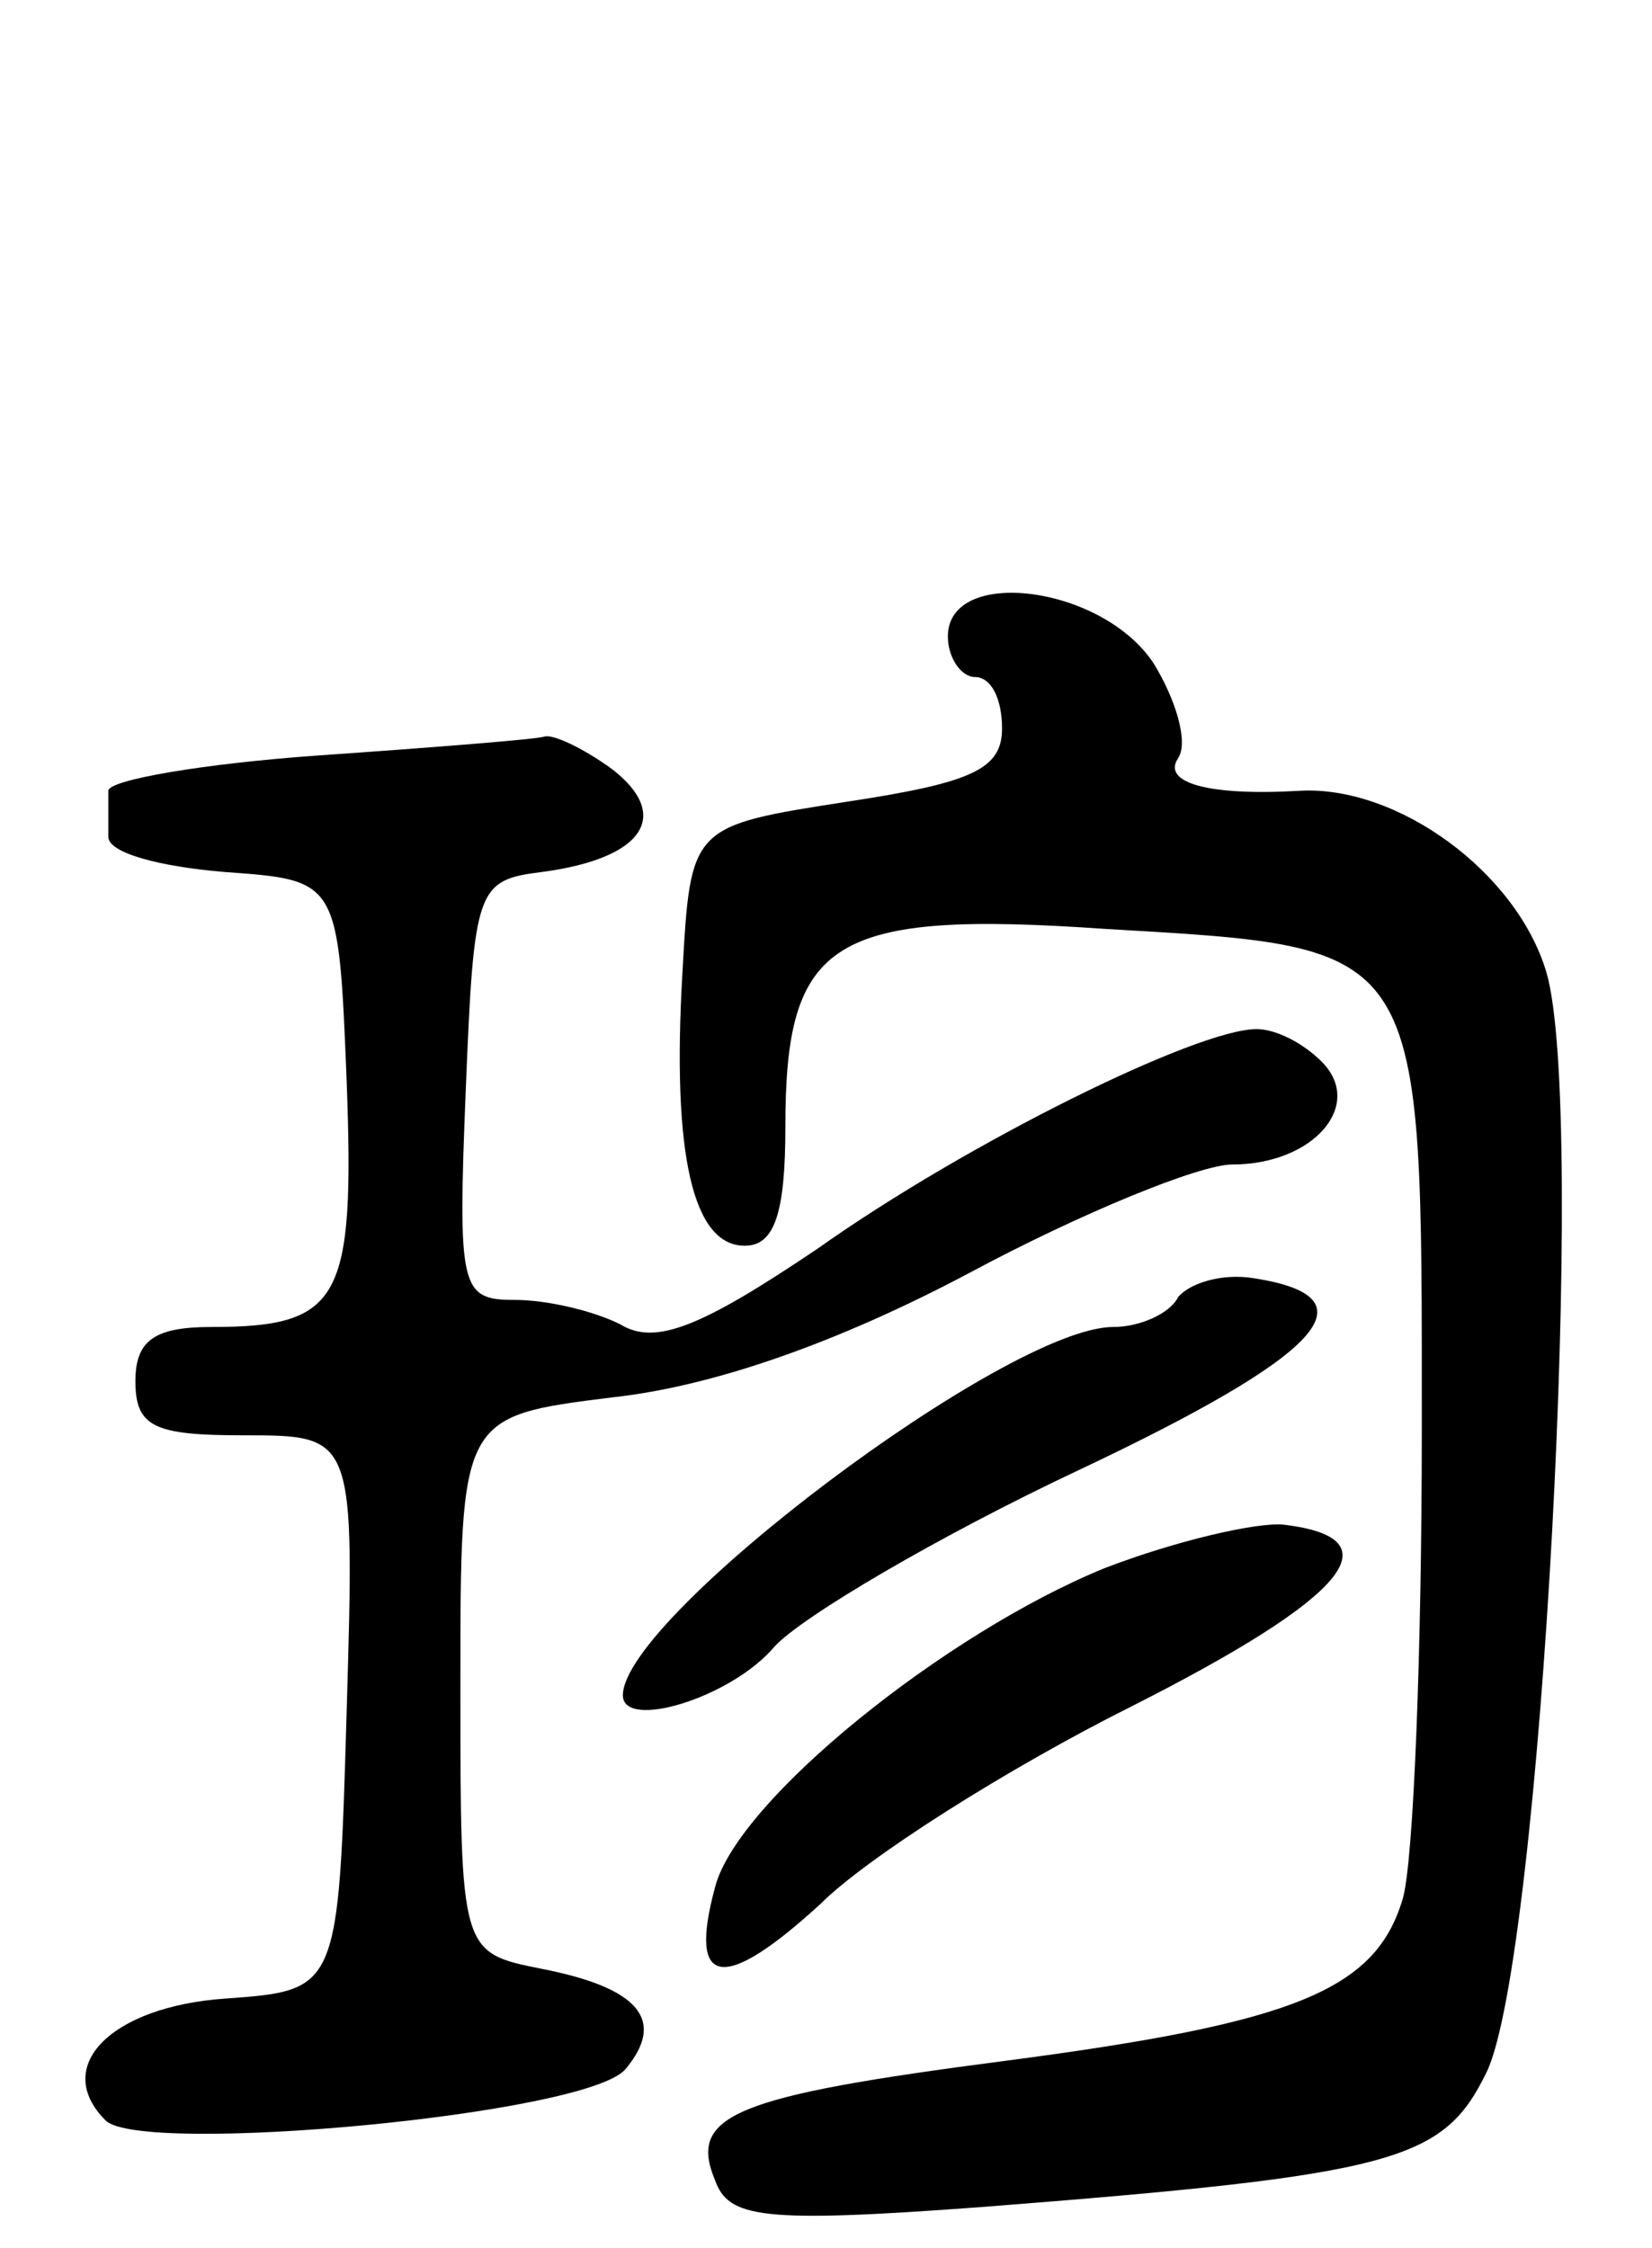 <svg version="1.0" xmlns="http://www.w3.org/2000/svg"
 width="61pt" height="83pt" viewBox="0 0 61 83"
 preserveAspectRatio="xMidYMid meet">
<g transform="translate(0,83) scale(0.1,-0.1)"
fill="#000000" stroke="none">
<path d="M350 595 c0 -8 5 -15 10 -15 6 0 10 -8 10 -19 0 -15 -11 -20 -57 -27
-58 -9 -58 -9 -61 -63 -4 -68 4 -101 23 -101 11 0 15 12 15 44 0 69 17 80 118
73 119 -7 117 -4 117 -185 0 -81 -3 -159 -7 -173 -10 -34 -40 -46 -147 -60
-100 -13 -117 -20 -107 -44 5 -14 17 -16 98 -10 154 12 171 17 187 50 20 42
37 355 22 406 -11 37 -55 69 -91 67 -34 -2 -51 3 -45 12 4 6 -1 22 -9 35 -19
29 -76 36 -76 10z"/>
<path d="M117 551 c-42 -3 -77 -9 -77 -13 0 -5 0 -12 0 -17 0 -6 19 -11 43
-13 42 -3 42 -3 45 -77 3 -81 -2 -91 -50 -91 -21 0 -28 -5 -28 -20 0 -17 7
-20 40 -20 41 0 41 0 38 -102 -3 -103 -3 -103 -45 -106 -42 -3 -64 -25 -44
-45 13 -13 178 2 192 19 15 18 5 30 -31 37 -30 6 -30 6 -30 105 0 99 0 99 56
106 37 4 83 20 132 46 41 22 85 40 97 40 30 0 49 22 33 38 -7 7 -17 12 -24 12
-22 0 -107 -42 -162 -81 -43 -29 -60 -36 -73 -28 -10 5 -27 9 -39 9 -20 0 -21
4 -18 78 3 74 4 77 28 80 38 5 48 21 26 38 -11 8 -22 13 -25 12 -3 -1 -41 -4
-84 -7z"/>
<path d="M435 351 c-3 -6 -14 -11 -24 -11 -39 0 -181 -107 -181 -136 0 -13 40
-1 56 18 10 11 61 41 112 65 91 43 110 64 65 71 -12 2 -24 -2 -28 -7z"/>
<path d="M408 251 c-59 -24 -136 -86 -144 -118 -10 -37 3 -39 39 -6 17 17 69
50 115 73 79 40 98 62 56 67 -10 1 -40 -6 -66 -16z"/>
</g>
</svg>
